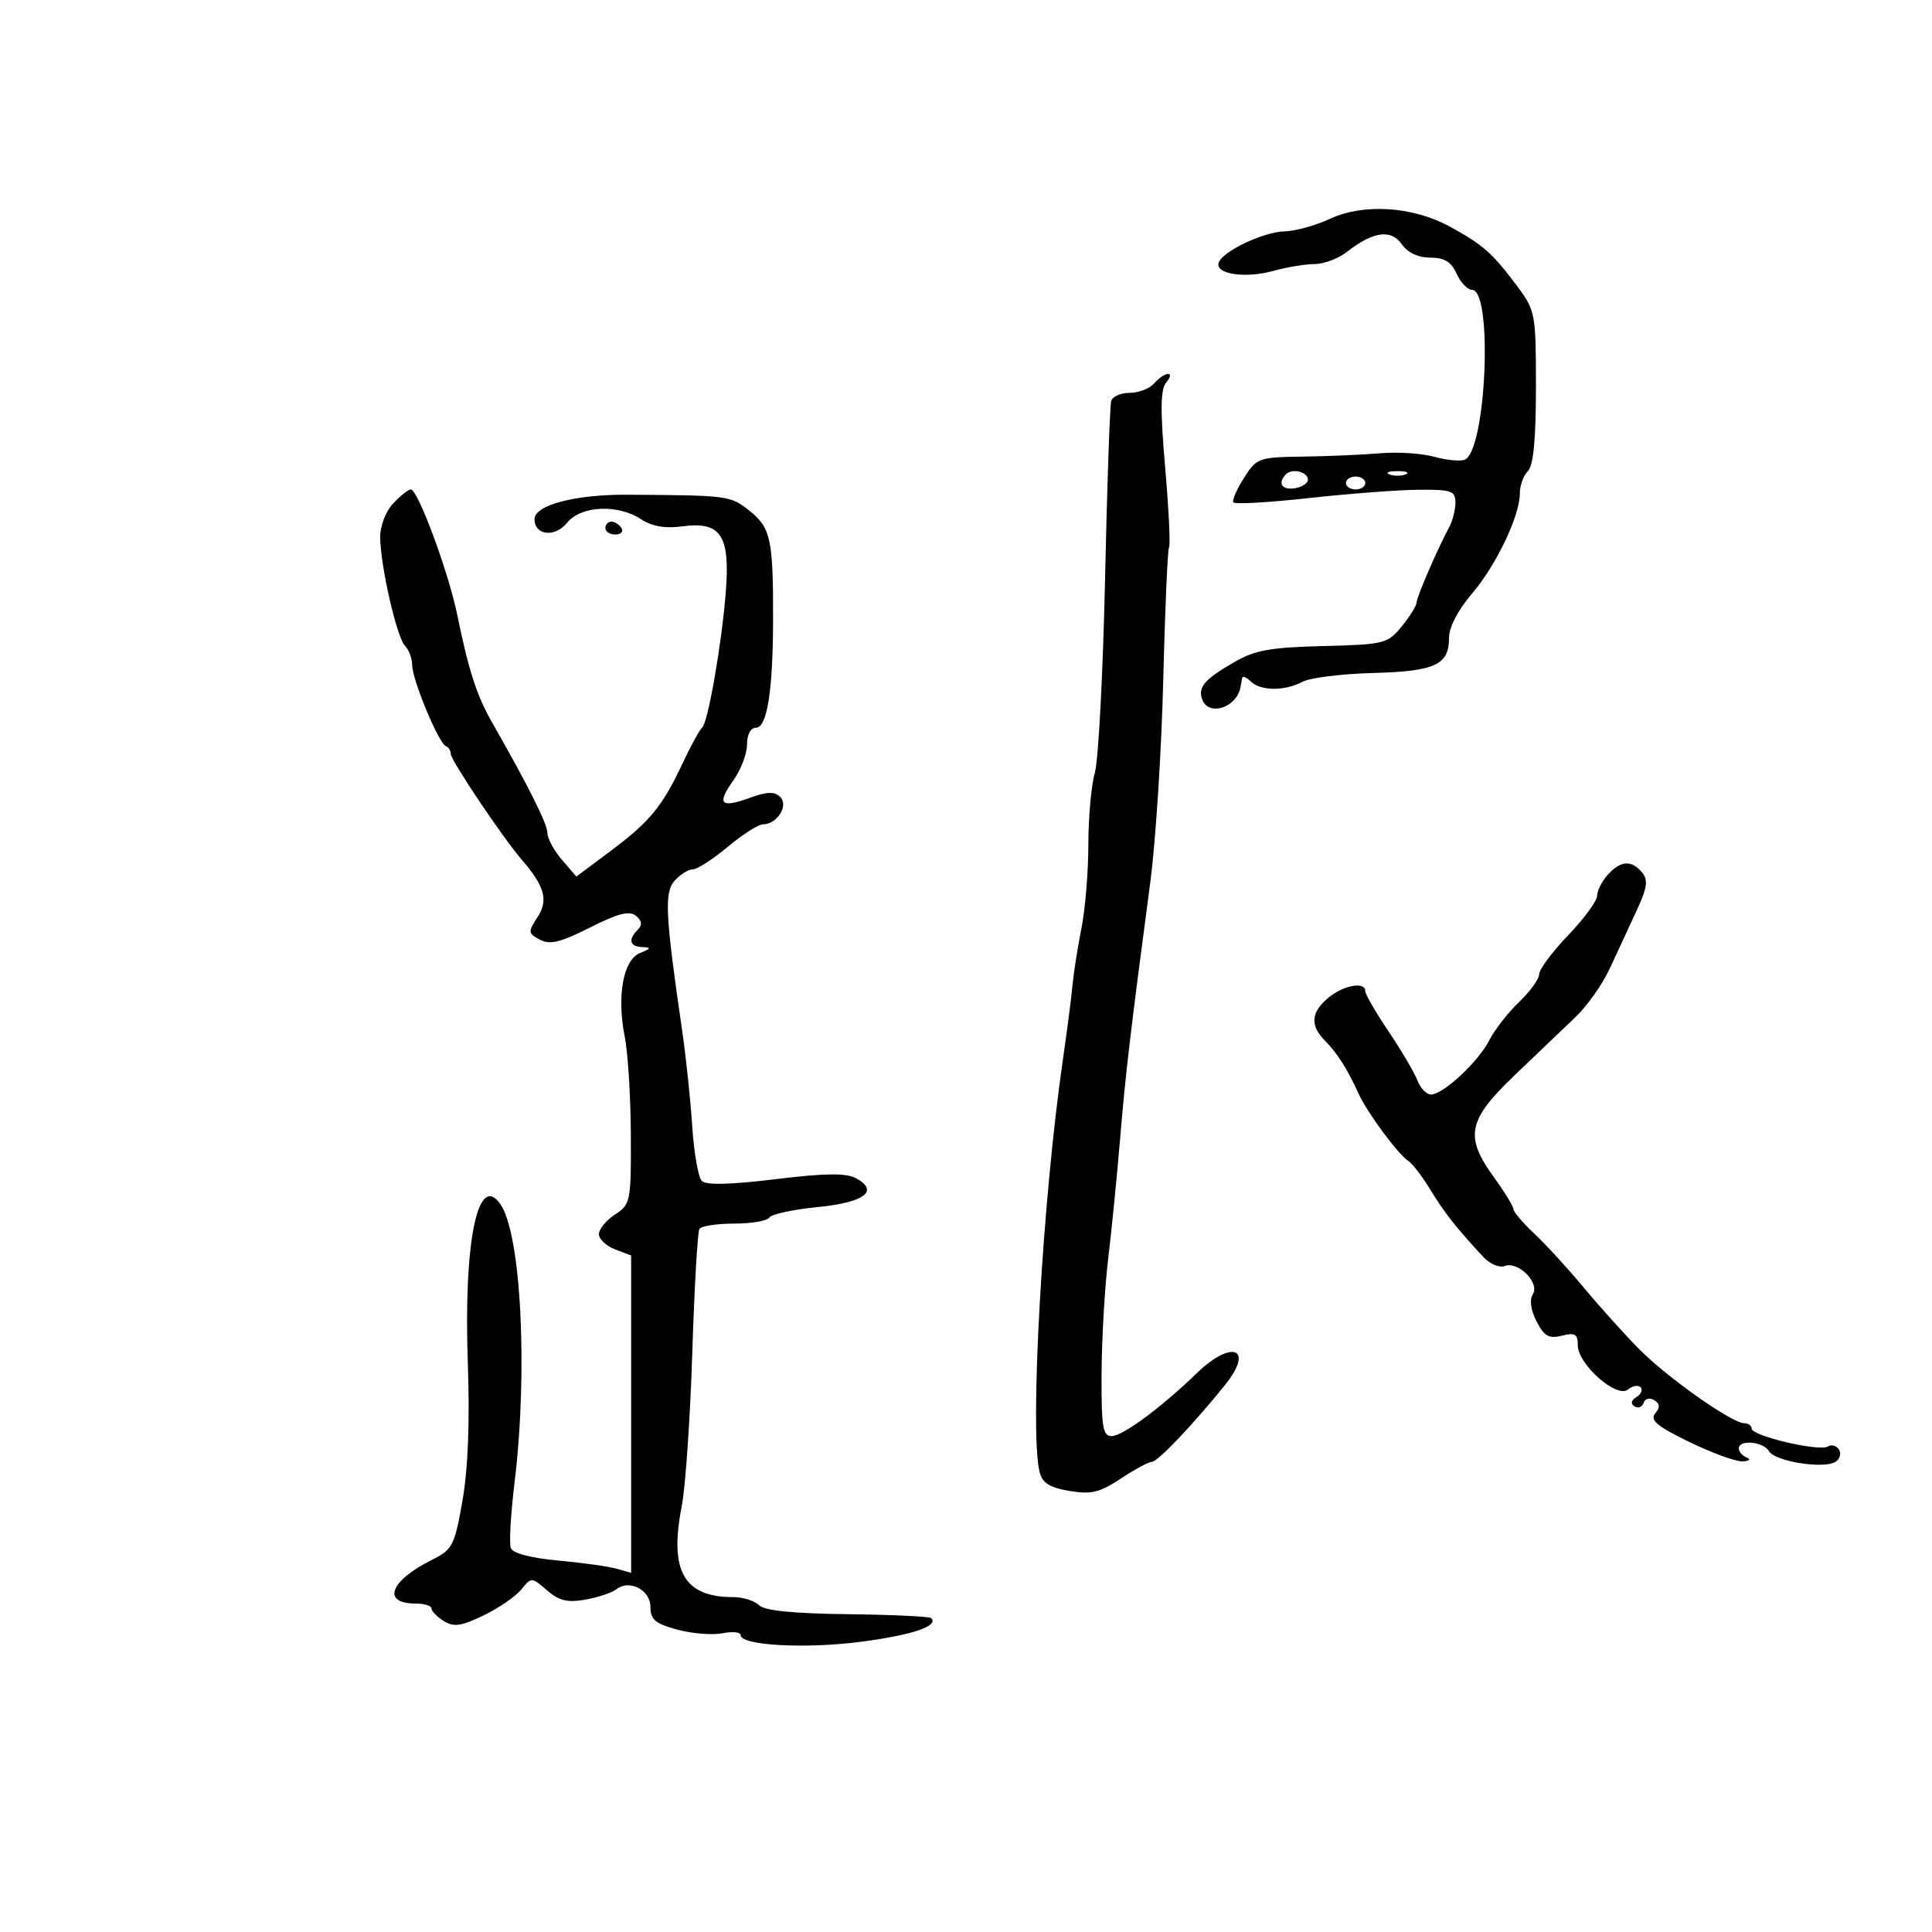 <svg xmlns="http://www.w3.org/2000/svg" width="300" height="300" viewBox="0 0 300 300" version="1.1">
	<path d="M 206.500 33.986 C 204.300 35.012, 201.143 35.885, 199.484 35.926 C 196.172 36.007, 189.824 39.027, 189.232 40.803 C 188.649 42.553, 193.360 43.271, 197.634 42.085 C 199.760 41.494, 202.677 41.009, 204.115 41.006 C 205.553 41.003, 207.803 40.162, 209.115 39.138 C 213.216 35.935, 215.986 35.535, 217.646 37.904 C 218.574 39.231, 220.202 40, 222.078 40 C 224.270 40, 225.340 40.652, 226.182 42.500 C 226.808 43.875, 227.880 45, 228.562 45 C 231.864 45, 230.781 70.103, 227.423 71.391 C 226.722 71.660, 224.587 71.449, 222.678 70.922 C 220.769 70.394, 217.023 70.151, 214.353 70.381 C 211.684 70.611, 206.282 70.844, 202.348 70.899 C 195.433 70.997, 195.129 71.106, 193.167 74.206 C 192.050 75.969, 191.301 77.678, 191.502 78.003 C 191.703 78.328, 196.960 78.033, 203.184 77.346 C 209.408 76.659, 217.088 76.076, 220.250 76.049 C 225.362 76.005, 226 76.223, 226 78.014 C 226 79.121, 225.582 80.809, 225.072 81.764 C 223.195 85.274, 219.999 92.659, 219.964 93.566 C 219.944 94.080, 218.902 95.753, 217.648 97.285 C 215.464 99.954, 214.953 100.081, 205.434 100.321 C 197.126 100.530, 194.845 100.952, 191.500 102.901 C 186.962 105.545, 185.964 106.742, 186.700 108.659 C 187.703 111.274, 192.025 109.877, 192.610 106.750 C 192.687 106.338, 192.806 105.685, 192.875 105.300 C 192.944 104.915, 193.540 105.140, 194.200 105.800 C 195.711 107.311, 199.489 107.344, 202.245 105.869 C 203.407 105.247, 208.322 104.632, 213.165 104.503 C 222.848 104.245, 225 103.254, 225 99.058 C 225 97.421, 226.374 94.755, 228.493 92.279 C 232.307 87.823, 236 80.119, 236 76.617 C 236 75.398, 236.563 73.838, 237.250 73.151 C 238.109 72.292, 238.500 68.213, 238.500 60.125 C 238.500 48.670, 238.420 48.241, 235.577 44.424 C 231.774 39.319, 230.259 37.981, 225.092 35.165 C 219.356 32.038, 211.713 31.554, 206.500 33.986 M 179.211 59.538 C 178.501 60.342, 176.800 61, 175.429 61 C 174.059 61, 172.763 61.563, 172.551 62.250 C 172.338 62.938, 171.905 75.425, 171.589 90 C 171.272 104.575, 170.560 118.072, 170.007 119.993 C 169.453 121.915, 169 126.916, 169 131.107 C 169 135.298, 168.519 141.151, 167.930 144.114 C 167.342 147.076, 166.714 151.075, 166.536 153 C 166.359 154.925, 165.690 160.100, 165.050 164.500 C 161.870 186.384, 159.843 222.256, 161.430 228.578 C 161.856 230.276, 162.983 230.990, 166.051 231.509 C 169.438 232.081, 170.757 231.765, 174.033 229.597 C 176.191 228.169, 178.359 227, 178.851 227 C 179.754 227, 185.210 221.269, 190.216 215.064 C 194.822 209.354, 191.328 207.914, 185.812 213.250 C 180.293 218.589, 174.318 223, 172.606 223 C 171.237 223, 171.008 221.559, 171.054 213.250 C 171.084 207.887, 171.543 199.900, 172.075 195.500 C 172.606 191.100, 173.434 182.775, 173.913 177 C 174.766 166.735, 175.517 160.349, 178.614 137.024 C 179.452 130.713, 180.359 116.563, 180.629 105.581 C 180.899 94.599, 181.305 85.316, 181.530 84.951 C 181.756 84.586, 181.482 79.008, 180.921 72.555 C 180.158 63.763, 180.196 60.469, 181.074 59.411 C 182.627 57.539, 180.868 57.659, 179.211 59.538 M 199.701 73.632 C 198.334 74.999, 199.028 76.135, 201.040 75.820 C 202.161 75.644, 203.085 75.050, 203.092 74.500 C 203.109 73.283, 200.674 72.660, 199.701 73.632 M 215.750 73.662 C 216.438 73.940, 217.563 73.940, 218.250 73.662 C 218.938 73.385, 218.375 73.158, 217 73.158 C 215.625 73.158, 215.063 73.385, 215.750 73.662 M 209 75 C 209 75.550, 209.675 76, 210.500 76 C 211.325 76, 212 75.550, 212 75 C 212 74.450, 211.325 74, 210.500 74 C 209.675 74, 209 74.450, 209 75 M 61.039 78.189 C 59.881 79.432, 59.015 81.700, 59.035 83.439 C 59.087 87.954, 61.622 99.022, 62.896 100.296 C 63.503 100.903, 64 102.239, 64 103.265 C 64 105.505, 68.083 115.362, 69.206 115.833 C 69.643 116.017, 70 116.581, 70 117.088 C 70 118.062, 78.088 130.105, 81.022 133.500 C 84.592 137.631, 85.183 139.791, 83.462 142.418 C 81.966 144.701, 81.990 144.924, 83.830 145.909 C 85.385 146.741, 87.008 146.349, 91.605 144.030 C 95.995 141.816, 97.742 141.371, 98.750 142.208 C 99.676 142.976, 99.766 143.634, 99.042 144.358 C 97.493 145.907, 97.777 146.992, 99.750 147.063 C 101.168 147.115, 101.101 147.288, 99.391 147.979 C 96.770 149.038, 95.747 154.647, 97.015 161 C 97.509 163.475, 97.932 170.327, 97.956 176.227 C 97.999 186.588, 97.915 187.010, 95.500 188.592 C 94.125 189.493, 93 190.864, 93 191.640 C 93 192.415, 94.125 193.477, 95.500 194 L 98 194.950 98 219.592 L 98 244.233 95.750 243.590 C 94.513 243.236, 90.422 242.664, 86.660 242.320 C 82.451 241.935, 79.628 241.193, 79.320 240.390 C 79.044 239.673, 79.301 235.129, 79.889 230.293 C 82.006 212.899, 80.923 191.583, 77.688 186.964 C 74.201 181.987, 71.983 192.769, 72.640 211.500 C 72.964 220.739, 72.684 228.050, 71.816 233 C 70.584 240.023, 70.282 240.609, 67.077 242.209 C 60.524 245.480, 59.219 249, 64.559 249 C 65.902 249, 67 249.342, 67 249.759 C 67 250.177, 67.860 251.056, 68.910 251.712 C 70.464 252.682, 71.618 252.520, 75.089 250.843 C 77.436 249.709, 80.071 247.899, 80.944 246.820 C 82.518 244.877, 82.553 244.878, 84.935 246.943 C 86.819 248.577, 88.111 248.888, 90.919 248.383 C 92.888 248.029, 95.041 247.311, 95.702 246.787 C 97.725 245.185, 101 246.880, 101 249.529 C 101 251.493, 101.751 252.125, 105.184 253.050 C 107.486 253.669, 110.636 253.923, 112.184 253.613 C 113.733 253.303, 115 253.431, 115 253.896 C 115 255.513, 125.072 256.065, 133.761 254.925 C 141.671 253.886, 145.816 252.483, 144.591 251.258 C 144.340 251.006, 138.501 250.733, 131.617 250.650 C 123.115 250.548, 118.699 250.099, 117.850 249.250 C 117.162 248.562, 115.369 248, 113.865 248 C 106.178 248, 103.887 243.951, 105.863 233.852 C 106.439 230.908, 107.175 220.213, 107.498 210.085 C 107.821 199.957, 108.318 191.295, 108.602 190.835 C 108.886 190.376, 111.315 190, 114 190 C 116.685 190, 119.144 189.576, 119.464 189.058 C 119.784 188.540, 123.159 187.810, 126.963 187.435 C 134.263 186.716, 136.606 184.930, 132.872 182.931 C 131.365 182.125, 128.046 182.171, 120.399 183.106 C 113.433 183.957, 109.647 184.047, 108.976 183.376 C 108.425 182.825, 107.758 179.027, 107.494 174.937 C 107.230 170.847, 106.522 164.125, 105.920 160 C 103.298 142.010, 103.127 138.594, 104.760 136.750 C 105.613 135.787, 106.873 135, 107.560 135 C 108.248 135, 110.696 133.425, 113 131.500 C 115.304 129.575, 117.767 128, 118.472 128 C 120.662 128, 122.498 125.098, 121.157 123.757 C 120.279 122.879, 119.133 122.912, 116.424 123.891 C 111.875 125.536, 111.250 124.862, 113.891 121.153 C 115.051 119.524, 116 117.023, 116 115.596 C 116 114.050, 116.561 113, 117.386 113 C 119.102 113, 120.010 107.355, 120.042 96.500 C 120.079 83.793, 119.694 81.966, 116.432 79.356 C 113.418 76.945, 113.178 76.913, 97.350 76.821 C 89.294 76.774, 83 78.436, 83 80.609 C 83 83.156, 86.173 83.505, 88.066 81.167 C 90.214 78.514, 95.921 78.247, 99.556 80.629 C 101.252 81.740, 103.287 82.091, 105.960 81.732 C 111.901 80.935, 113.367 83.100, 112.718 91.706 C 112.109 99.777, 109.931 112.294, 109.013 113 C 108.655 113.275, 107.303 115.750, 106.008 118.500 C 102.824 125.263, 100.912 127.589, 94.750 132.190 L 89.500 136.110 87.250 133.499 C 86.013 132.063, 85 130.188, 85 129.333 C 85 127.938, 82.094 122.139, 76.313 112 C 74.022 107.980, 72.735 103.978, 71.007 95.500 C 69.651 88.844, 64.899 76.008, 63.789 76.003 C 63.398 76.001, 62.160 76.985, 61.039 78.189 M 94 82 C 94 82.550, 94.702 83, 95.559 83 C 96.416 83, 96.840 82.550, 96.500 82 C 96.160 81.450, 95.459 81, 94.941 81 C 94.423 81, 94 81.450, 94 82 M 249.655 135.829 C 248.745 136.835, 248 138.305, 248 139.096 C 248 139.888, 245.975 142.648, 243.500 145.231 C 241.025 147.814, 239 150.534, 239 151.277 C 239 152.019, 237.610 153.948, 235.911 155.563 C 234.212 157.178, 232.127 159.850, 231.279 161.500 C 229.545 164.872, 224.167 169.897, 222.225 169.959 C 221.524 169.982, 220.562 168.988, 220.087 167.750 C 219.611 166.512, 217.598 163.092, 215.611 160.150 C 213.625 157.207, 212 154.394, 212 153.900 C 212 152.360, 208.608 152.976, 206.250 154.944 C 203.550 157.196, 203.393 159.251, 205.744 161.601 C 207.615 163.472, 209.286 166.106, 210.958 169.818 C 212.258 172.704, 217.086 179.242, 218.666 180.256 C 219.314 180.672, 220.867 182.697, 222.116 184.756 C 224.257 188.283, 226.018 190.519, 230.327 195.179 C 231.332 196.265, 232.819 196.900, 233.631 196.588 C 235.731 195.782, 239.130 199.172, 238.021 200.966 C 237.475 201.850, 237.694 203.442, 238.604 205.202 C 239.792 207.498, 240.522 207.907, 242.531 207.403 C 244.575 206.890, 245 207.148, 245 208.906 C 245 211.837, 251.062 217.193, 252.772 215.774 C 253.474 215.192, 254.362 215.029, 254.745 215.412 C 255.128 215.795, 254.845 216.478, 254.114 216.929 C 253.272 217.450, 253.160 217.981, 253.808 218.381 C 254.370 218.728, 255.007 218.480, 255.224 217.829 C 255.445 217.166, 256.163 216.983, 256.858 217.412 C 257.760 217.970, 257.802 218.534, 257.011 219.487 C 256.162 220.510, 257.316 221.475, 262.291 223.898 C 265.793 225.604, 269.522 226.964, 270.579 226.921 C 271.636 226.878, 271.938 226.615, 271.250 226.338 C 270.563 226.060, 270 225.421, 270 224.917 C 270 223.487, 273.806 223.841, 274.700 225.353 C 275.633 226.931, 283.164 228.135, 285.001 227 C 285.691 226.573, 285.942 225.716, 285.559 225.095 C 285.176 224.475, 284.390 224.259, 283.814 224.615 C 282.488 225.434, 272 222.971, 272 221.840 C 272 221.378, 271.484 221, 270.854 221 C 268.960 221, 258.990 213.985, 254.602 209.565 C 252.346 207.293, 248.475 202.998, 246 200.021 C 243.525 197.045, 240.037 193.238, 238.250 191.562 C 236.463 189.885, 235 188.169, 235 187.748 C 235 187.327, 233.650 185.119, 232 182.841 C 227.373 176.453, 227.885 173.943, 235.250 166.906 C 238.688 163.622, 242.944 159.554, 244.710 157.866 C 246.475 156.179, 248.838 152.818, 249.960 150.399 C 251.082 147.980, 252.946 143.964, 254.101 141.475 C 255.788 137.843, 255.961 136.658, 254.979 135.475 C 253.343 133.504, 251.658 133.616, 249.655 135.829" stroke="none" fill="black" fill-rule="evenodd"/>
</svg>